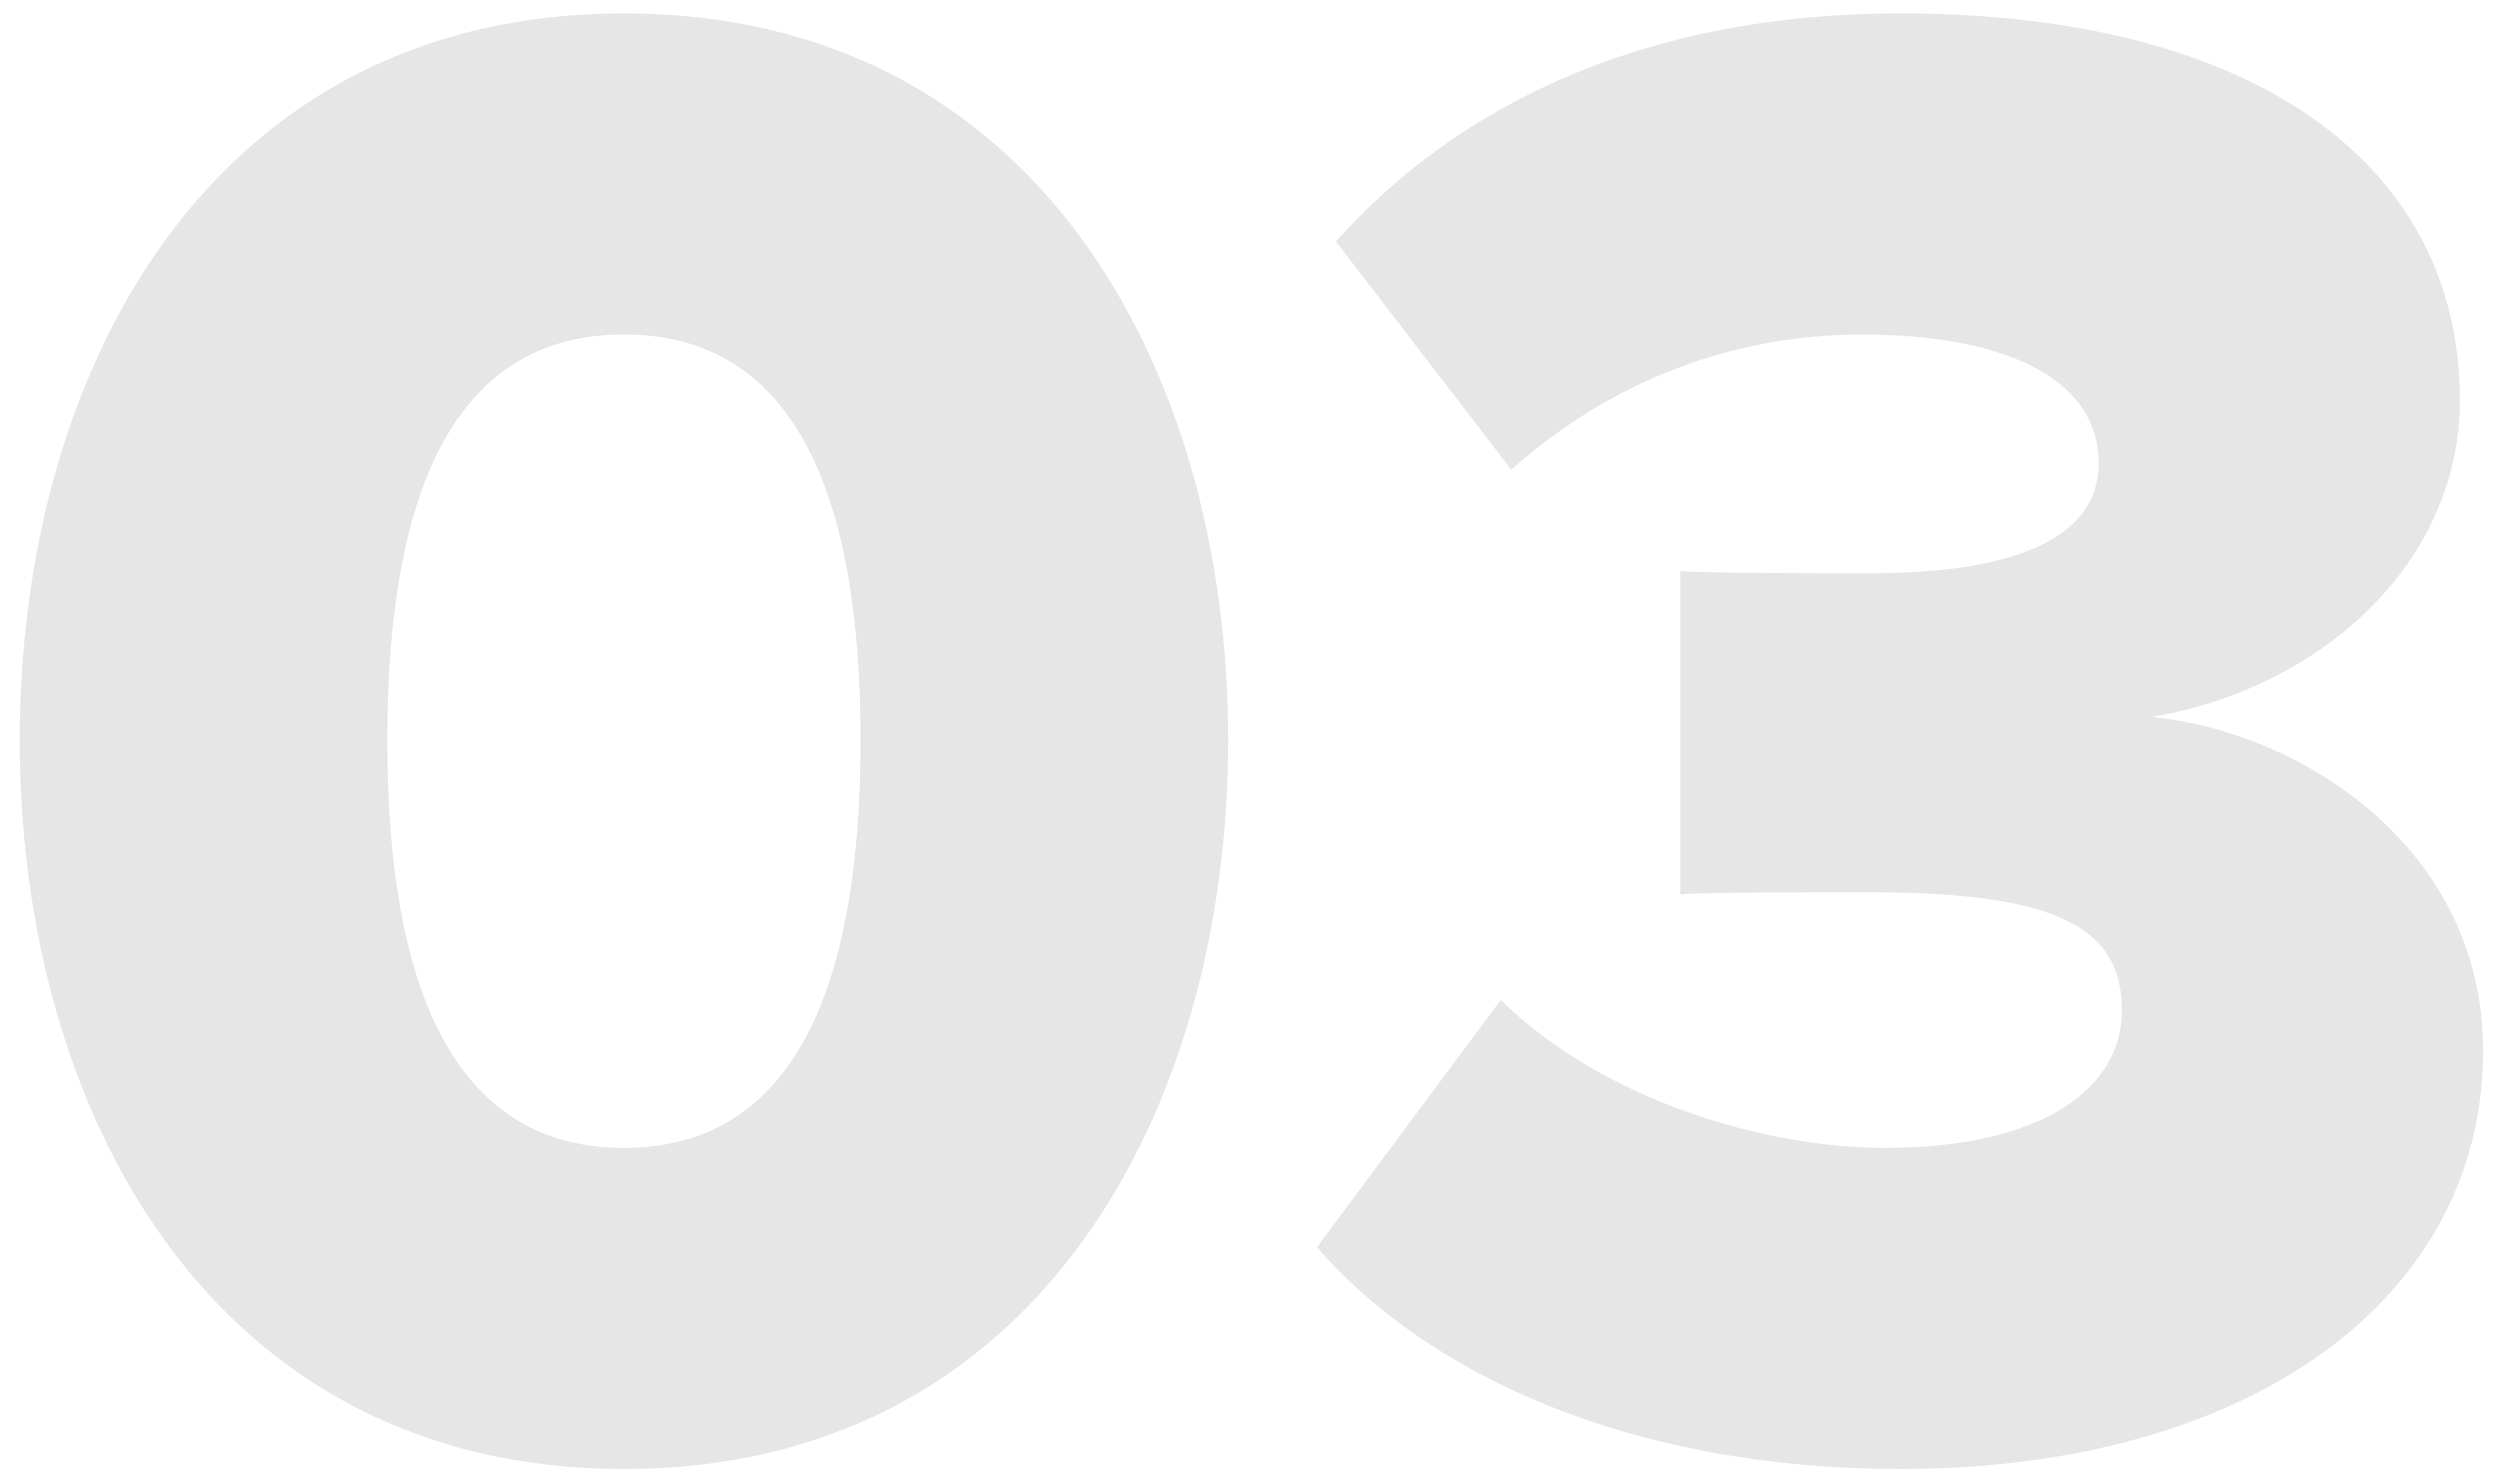 <svg width="71" height="42" viewBox="0 0 71 42" fill="none" xmlns="http://www.w3.org/2000/svg">
<path opacity="0.1" d="M17.72 41.72C29.42 41.72 34.88 31.58 34.88 21.02C34.88 10.46 29.42 0.38 17.72 0.38C6.02 0.38 0.56 10.46 0.56 21.02C0.56 31.58 6.02 41.72 17.72 41.72ZM17.72 32.6C12.92 32.6 11 28.1 11 21.02C11 13.94 12.92 9.5 17.72 9.5C22.52 9.5 24.44 13.94 24.44 21.02C24.44 28.1 22.52 32.6 17.72 32.6ZM53.961 41.72C63.921 41.72 70.521 36.86 70.521 29.84C70.521 24.08 65.361 20.78 61.101 20.36C65.841 19.58 69.861 16.04 69.861 11.36C69.861 4.76 64.161 0.38 53.961 0.38C46.581 0.38 41.301 3.08 37.941 6.86L42.921 13.34C45.741 10.82 49.221 9.5 52.881 9.5C56.721 9.5 59.601 10.64 59.601 13.16C59.601 15.26 57.261 16.28 53.121 16.28C51.621 16.28 48.501 16.28 47.721 16.22V25.4C48.321 25.34 51.381 25.34 53.121 25.34C58.581 25.34 60.261 26.42 60.261 28.7C60.261 30.92 57.981 32.6 53.541 32.6C50.061 32.6 45.501 31.22 42.621 28.4L37.401 35.42C40.521 39.02 46.281 41.72 53.961 41.72Z" fill="black"/>
</svg>
